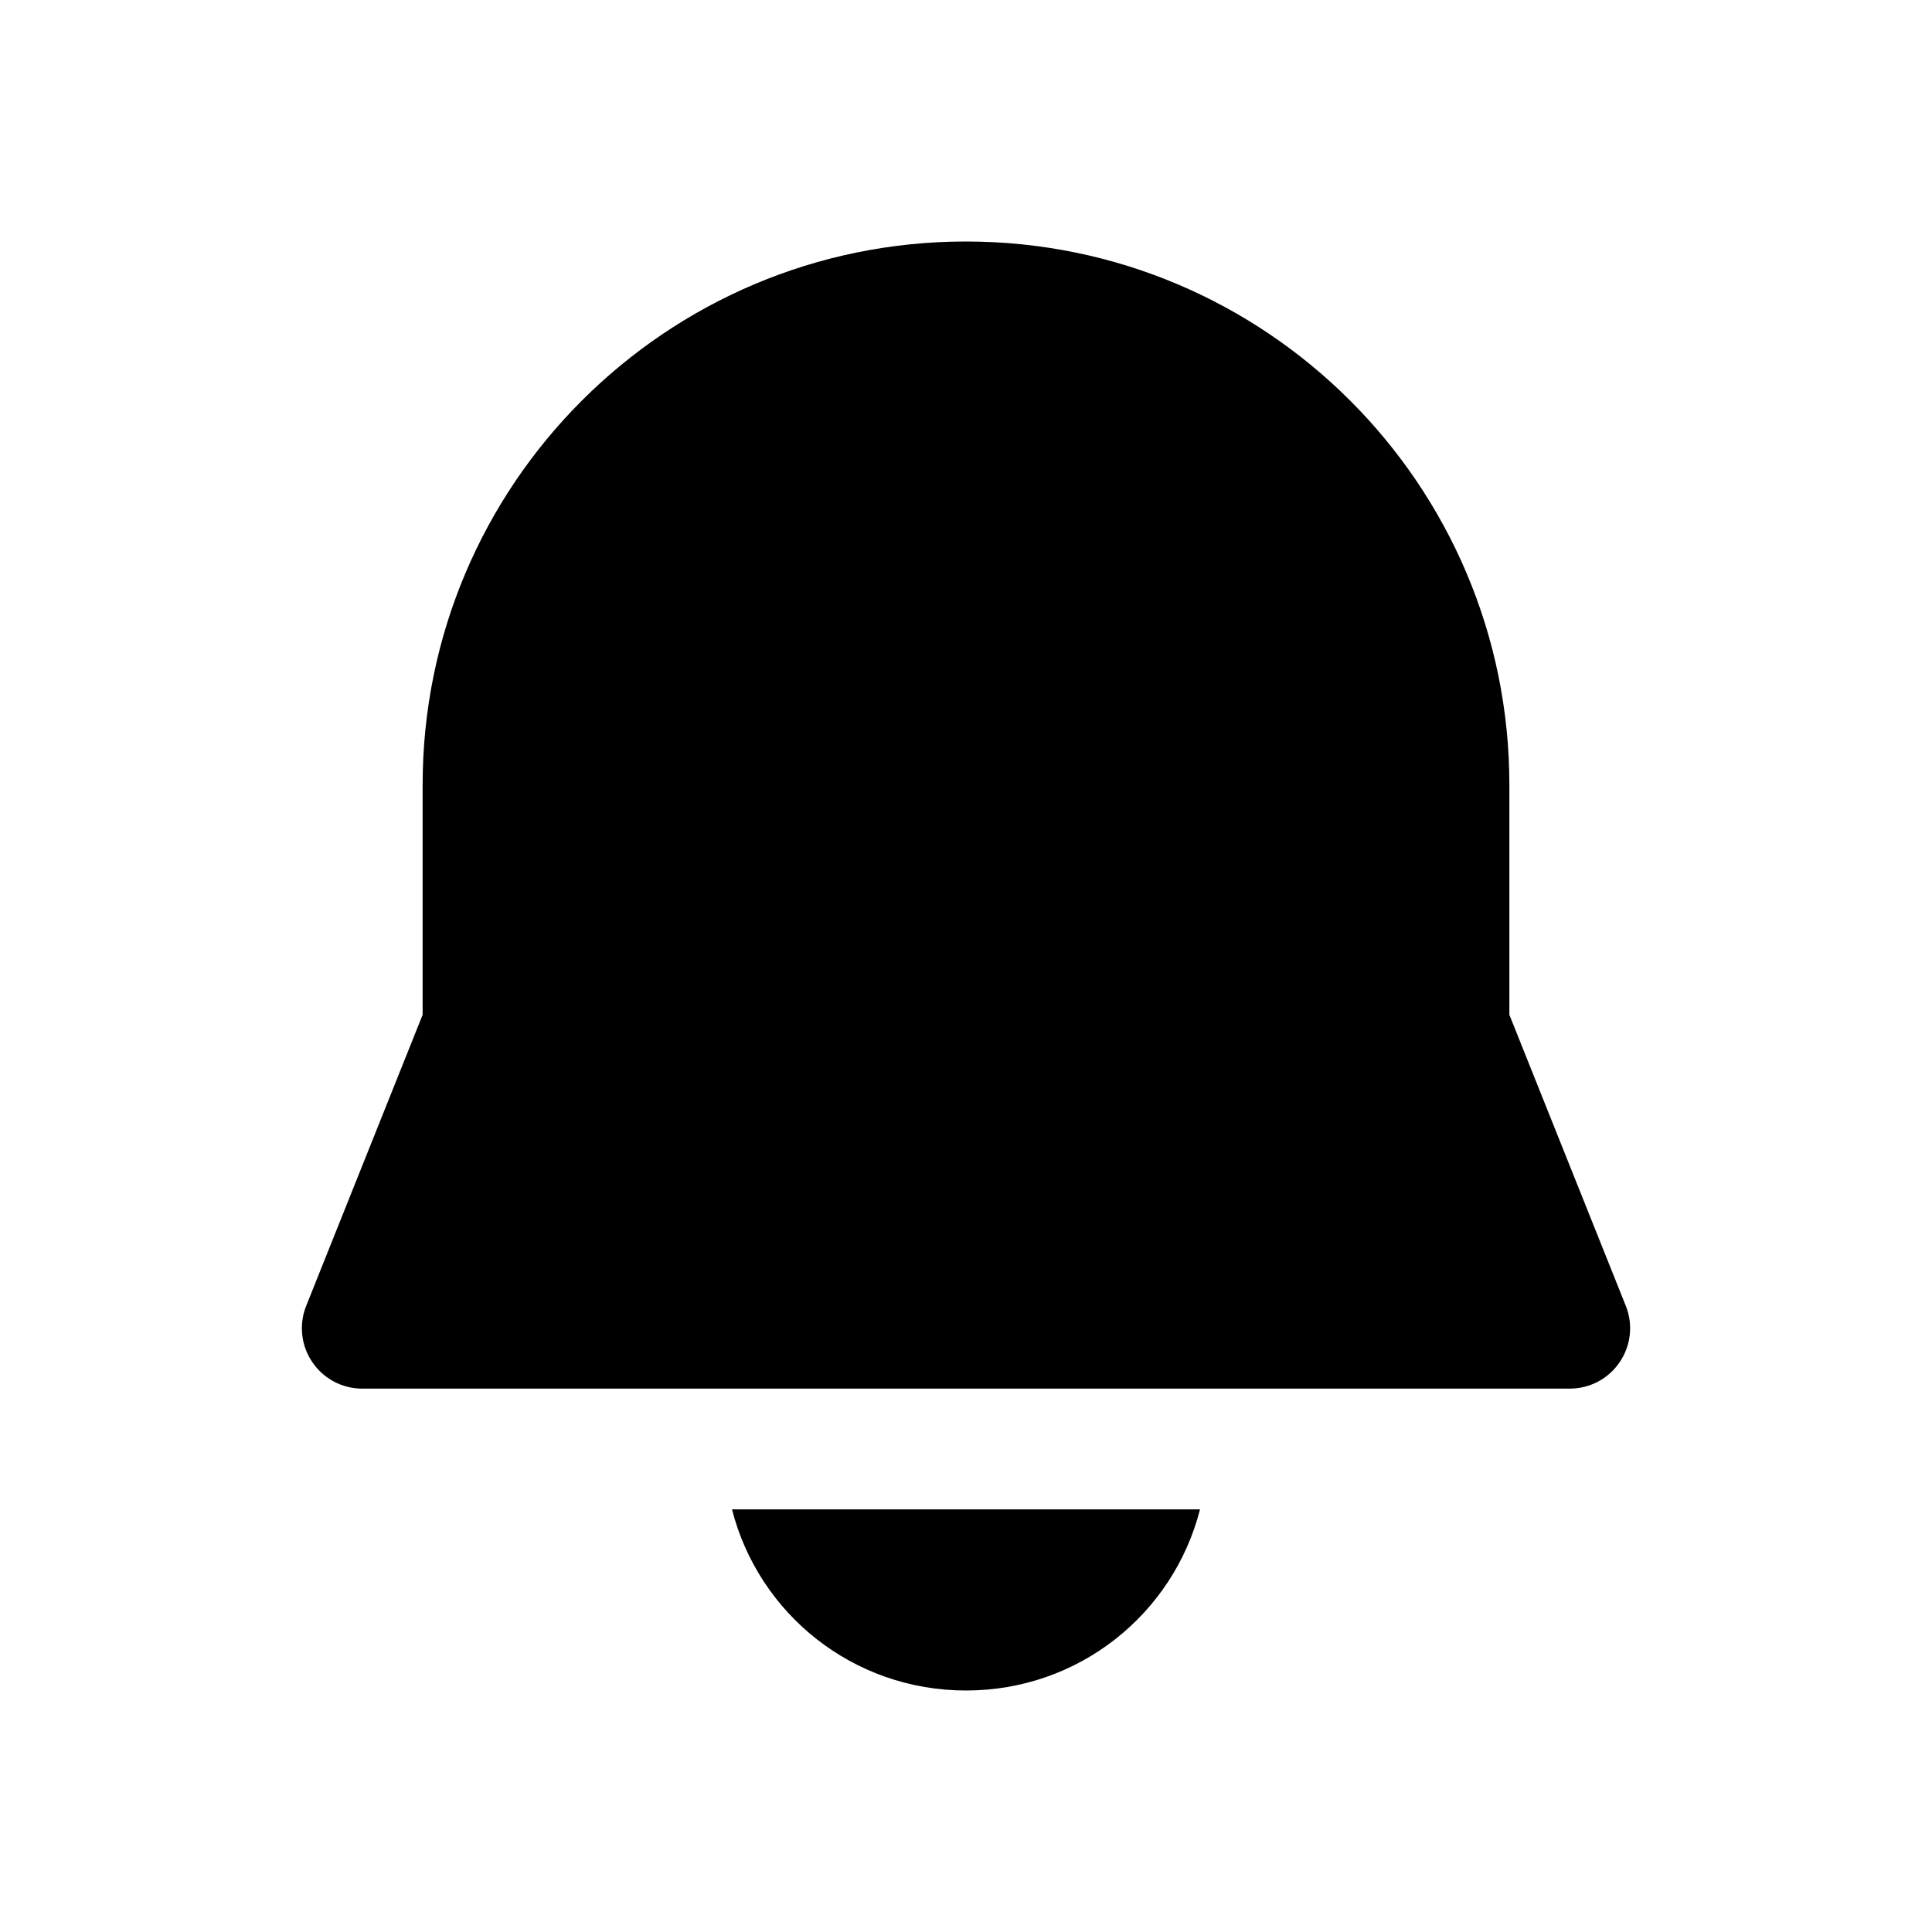 <svg xmlns="http://www.w3.org/2000/svg" viewBox="0 0 16 16" fill="none"><path d="M3.5 6.5C3.5 4.015 5.515 2 8 2C10.485 2 12.5 4.015 12.5 6.5V8.404L13.464 10.814C13.526 10.968 13.507 11.143 13.414 11.28C13.321 11.418 13.166 11.5 13 11.5H3C2.834 11.5 2.679 11.418 2.586 11.28C2.493 11.143 2.474 10.968 2.536 10.814L3.5 8.404V6.5Z" fill="currentColor"/><path d="M6.062 12.5C6.283 13.365 7.064 14 8 14C8.936 14 9.717 13.365 9.938 12.5H6.062Z" fill="currentColor"/></svg>